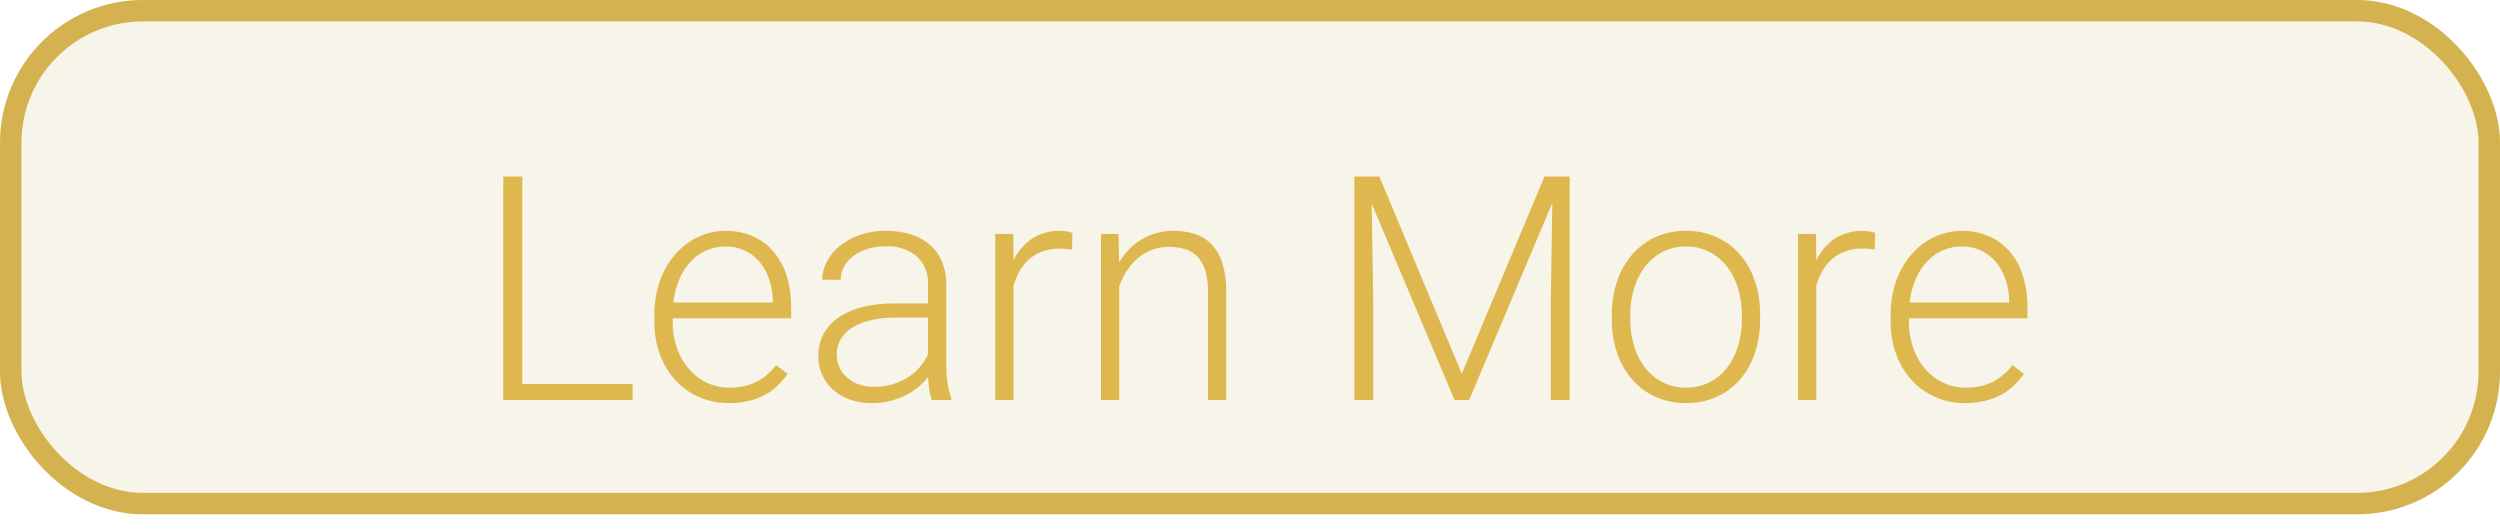 <svg xmlns="http://www.w3.org/2000/svg" xmlns:xlink="http://www.w3.org/1999/xlink" viewBox="16480 4245 175 37.215">
  <defs>
    <style>
      .cls-1 {
        fill: rgba(178,140,36,0.1);
        stroke: #d5b250;
        stroke-width: 1.5px;
      }

      .cls-2 {
        fill: #deb84e;
      }

      .cls-3 {
        stroke: none;
      }

      .cls-4 {
        fill: none;
      }

      .cls-5 {
        filter: url(#Path_120);
      }
    </style>
    <filter id="Path_120" x="16506.229" y="4248.359" width="124.691" height="33.855" filterUnits="userSpaceOnUse">
      <feOffset dy="3" input="SourceAlpha"/>
      <feGaussianBlur stdDeviation="3" result="blur"/>
      <feFlood flood-opacity="0.161"/>
      <feComposite operator="in" in2="blur"/>
      <feComposite in="SourceGraphic"/>
    </filter>
  </defs>
  <g id="Learn_More" data-name="Learn More" transform="translate(15590 3266)">
    <g id="Rectangle_143" data-name="Rectangle 143" class="cls-1" transform="translate(890 979)">
      <rect class="cls-3" width="175" height="36" rx="10"/>
      <rect class="cls-4" x="0.75" y="0.75" width="173.5" height="34.5" rx="9.25"/>
    </g>
    <g class="cls-5" transform="matrix(1, 0, 0, 1, -15590, -3266)">
      <path id="Path_120-2" data-name="Path 120" class="cls-2" d="M-51.439-1.117h7.724V0h-9.056V-15.641h1.332ZM-36.98.215a5.106,5.106,0,0,1-2.095-.424,4.906,4.906,0,0,1-1.649-1.182,5.432,5.432,0,0,1-1.08-1.8,6.529,6.529,0,0,1-.387-2.288V-5.94a6.978,6.978,0,0,1,.4-2.433,5.727,5.727,0,0,1,1.09-1.858,4.889,4.889,0,0,1,1.584-1.187,4.427,4.427,0,0,1,1.9-.419,4.634,4.634,0,0,1,1.966.4,4.052,4.052,0,0,1,1.445,1.106,4.859,4.859,0,0,1,.886,1.687,7.241,7.241,0,0,1,.3,2.138v.784h-8.293v.247a5.494,5.494,0,0,0,.29,1.8,4.528,4.528,0,0,0,.816,1.466,3.863,3.863,0,0,0,1.257.983,3.62,3.62,0,0,0,1.622.36,4.188,4.188,0,0,0,1.821-.376,4.038,4.038,0,0,0,1.434-1.2l.806.612a5.564,5.564,0,0,1-.671.795,4.035,4.035,0,0,1-.886.655,4.771,4.771,0,0,1-1.139.44A5.76,5.76,0,0,1-36.98.215Zm-.236-10.957a3.271,3.271,0,0,0-1.354.279,3.369,3.369,0,0,0-1.1.795,4.217,4.217,0,0,0-.784,1.241,5.968,5.968,0,0,0-.414,1.606H-33.9v-.14a5.187,5.187,0,0,0-.236-1.413,3.768,3.768,0,0,0-.628-1.208,3.1,3.1,0,0,0-1.026-.843A3.067,3.067,0,0,0-37.216-10.742ZM-22.779,0a3.693,3.693,0,0,1-.167-.736q-.059-.435-.081-.886a4.567,4.567,0,0,1-.687.709,4.549,4.549,0,0,1-.892.58,5.394,5.394,0,0,1-1.085.4,5.171,5.171,0,0,1-1.278.15A4.564,4.564,0,0,1-28.51-.032a3.447,3.447,0,0,1-1.182-.693,3.13,3.13,0,0,1-.757-1.047,3.178,3.178,0,0,1-.269-1.311,3.191,3.191,0,0,1,.365-1.531A3.311,3.311,0,0,1-29.3-5.774a5.141,5.141,0,0,1,1.67-.73,8.886,8.886,0,0,1,2.208-.252h2.385V-8.078a2.546,2.546,0,0,0-.768-1.96,3.175,3.175,0,0,0-2.24-.714,4.061,4.061,0,0,0-1.246.183,3.146,3.146,0,0,0-.983.5,2.4,2.4,0,0,0-.645.747,1.87,1.87,0,0,0-.231.908l-1.289-.011a2.689,2.689,0,0,1,.322-1.268,3.526,3.526,0,0,1,.908-1.09,4.648,4.648,0,0,1,1.407-.768,5.44,5.44,0,0,1,1.821-.29,5.842,5.842,0,0,1,1.7.236,3.709,3.709,0,0,1,1.337.709,3.217,3.217,0,0,1,.87,1.182,4.083,4.083,0,0,1,.312,1.654v5.629q0,.3.021.623t.07.623q.048.3.113.575a3.024,3.024,0,0,0,.15.478V0Zm-4.039-.924A4.525,4.525,0,0,0-25.523-1.1a4.178,4.178,0,0,0,1.08-.489,3.82,3.82,0,0,0,.838-.725,3.653,3.653,0,0,0,.569-.9V-5.769h-2.2a8,8,0,0,0-1.767.177,4.3,4.3,0,0,0-1.316.51,2.408,2.408,0,0,0-.822.811,2.069,2.069,0,0,0-.285,1.08,2.169,2.169,0,0,0,.183.886,2.11,2.11,0,0,0,.521.72A2.482,2.482,0,0,0-27.9-1.1,3.135,3.135,0,0,0-26.818-.924Zm13.857-9.6a4.8,4.8,0,0,0-.87-.075,3.408,3.408,0,0,0-1.182.193,2.965,2.965,0,0,0-.929.542,3.171,3.171,0,0,0-.677.827,4.588,4.588,0,0,0-.435,1.058V0h-1.278V-11.623h1.257l.021,1.848a3.847,3.847,0,0,1,1.284-1.509,3.453,3.453,0,0,1,1.993-.553,2.819,2.819,0,0,1,.483.043,1.609,1.609,0,0,1,.365.1Zm3.255-1.1.043,1.987a5.2,5.2,0,0,1,.693-.9,4.218,4.218,0,0,1,.875-.7,4.216,4.216,0,0,1,1.042-.446,4.38,4.38,0,0,1,1.182-.156,4.777,4.777,0,0,1,1.558.236,2.806,2.806,0,0,1,1.166.752,3.406,3.406,0,0,1,.73,1.327,6.652,6.652,0,0,1,.252,1.96V0H-3.443V-7.573a4.984,4.984,0,0,0-.193-1.5,2.43,2.43,0,0,0-.548-.967,1.994,1.994,0,0,0-.865-.521,3.872,3.872,0,0,0-1.133-.156,3.233,3.233,0,0,0-1.246.231,3.413,3.413,0,0,0-.988.618,4.115,4.115,0,0,0-.741.886A5.088,5.088,0,0,0-9.652-7.96V0H-10.93V-11.623ZM8.556-15.641l5.769,13.8,5.79-13.8h1.762V0H20.555V-6.832l.107-6.961L14.84,0H13.82l-5.8-13.739.107,6.907V0H6.805V-15.641ZM24.831-5.983A7.137,7.137,0,0,1,25.2-8.325a5.548,5.548,0,0,1,1.047-1.853A4.793,4.793,0,0,1,27.881-11.4a5.023,5.023,0,0,1,2.127-.44,5.113,5.113,0,0,1,2.154.44A4.779,4.779,0,0,1,33.8-10.178a5.477,5.477,0,0,1,1.042,1.853,7.233,7.233,0,0,1,.365,2.342v.354a7.233,7.233,0,0,1-.365,2.342A5.477,5.477,0,0,1,33.8-1.434,4.733,4.733,0,0,1,32.167-.22,5.1,5.1,0,0,1,30.03.215,5.1,5.1,0,0,1,27.892-.22a4.787,4.787,0,0,1-1.638-1.214A5.5,5.5,0,0,1,25.2-3.287a7.137,7.137,0,0,1-.371-2.342Zm1.289.354a6.34,6.34,0,0,0,.258,1.821,4.689,4.689,0,0,0,.752,1.515,3.685,3.685,0,0,0,1.225,1.037A3.528,3.528,0,0,0,30.03-.87a3.5,3.5,0,0,0,1.67-.387,3.7,3.7,0,0,0,1.219-1.037,4.689,4.689,0,0,0,.752-1.515,6.34,6.34,0,0,0,.258-1.821v-.354a6.264,6.264,0,0,0-.258-1.8,4.754,4.754,0,0,0-.752-1.52,3.7,3.7,0,0,0-1.23-1.047,3.52,3.52,0,0,0-1.681-.392,3.434,3.434,0,0,0-1.66.392A3.733,3.733,0,0,0,27.129-9.3a4.754,4.754,0,0,0-.752,1.52,6.264,6.264,0,0,0-.258,1.8Zm17.112-4.9a4.8,4.8,0,0,0-.87-.075,3.408,3.408,0,0,0-1.182.193,2.965,2.965,0,0,0-.929.542,3.171,3.171,0,0,0-.677.827,4.588,4.588,0,0,0-.435,1.058V0H37.861V-11.623h1.257l.021,1.848a3.847,3.847,0,0,1,1.284-1.509,3.453,3.453,0,0,1,1.993-.553,2.819,2.819,0,0,1,.483.043,1.609,1.609,0,0,1,.365.1ZM49.559.215a5.106,5.106,0,0,1-2.095-.424,4.906,4.906,0,0,1-1.649-1.182,5.432,5.432,0,0,1-1.08-1.8,6.529,6.529,0,0,1-.387-2.288V-5.94a6.978,6.978,0,0,1,.4-2.433,5.727,5.727,0,0,1,1.09-1.858,4.889,4.889,0,0,1,1.584-1.187,4.427,4.427,0,0,1,1.9-.419,4.634,4.634,0,0,1,1.966.4,4.052,4.052,0,0,1,1.445,1.106,4.859,4.859,0,0,1,.886,1.687,7.241,7.241,0,0,1,.3,2.138v.784H45.627v.247a5.494,5.494,0,0,0,.29,1.8,4.528,4.528,0,0,0,.816,1.466,3.863,3.863,0,0,0,1.257.983,3.62,3.62,0,0,0,1.622.36,4.188,4.188,0,0,0,1.821-.376,4.038,4.038,0,0,0,1.434-1.2l.806.612A5.564,5.564,0,0,1,53-1.042a4.035,4.035,0,0,1-.886.655,4.771,4.771,0,0,1-1.139.44A5.76,5.76,0,0,1,49.559.215Zm-.236-10.957a3.271,3.271,0,0,0-1.354.279,3.369,3.369,0,0,0-1.1.795,4.217,4.217,0,0,0-.784,1.241,5.968,5.968,0,0,0-.414,1.606h6.972v-.14a5.187,5.187,0,0,0-.236-1.413,3.768,3.768,0,0,0-.628-1.208,3.1,3.1,0,0,0-1.026-.843A3.067,3.067,0,0,0,49.323-10.742Z" transform="translate(16568 4270)"/>
    </g>
  </g>
</svg>
